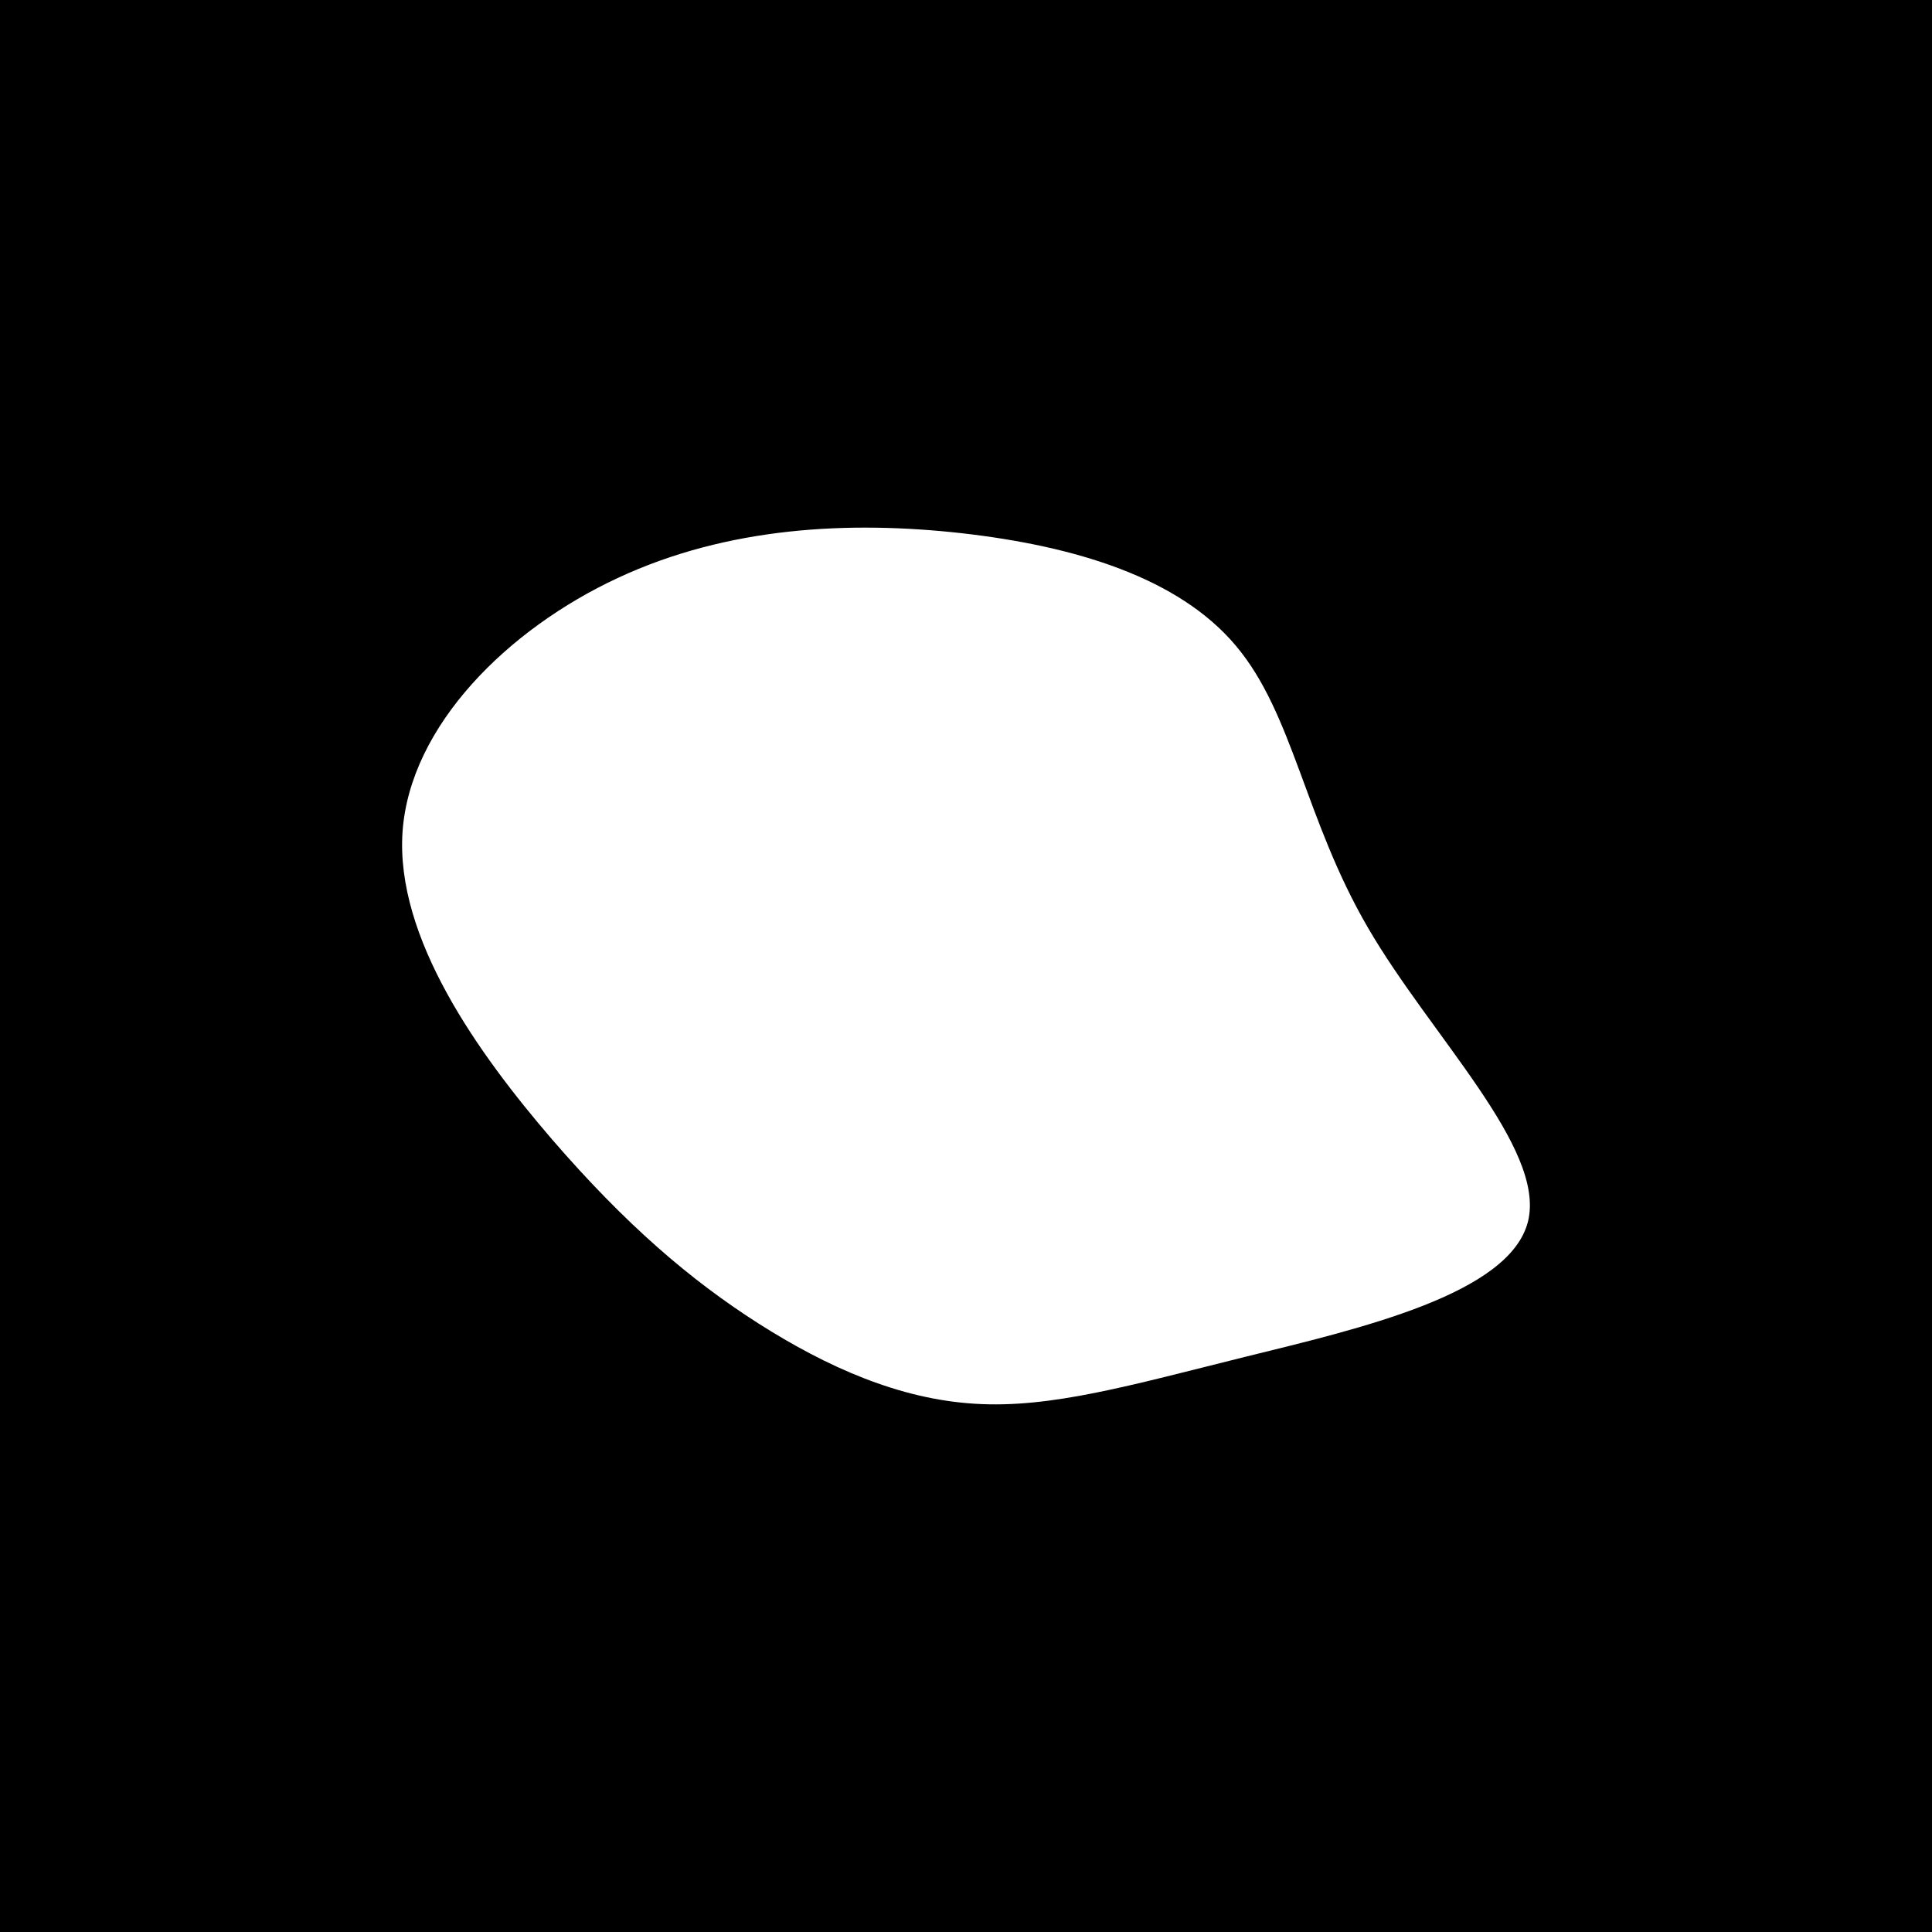 <svg id="visual" viewBox="0 0 900 900" width="900" height="900" xmlns="http://www.w3.org/2000/svg" xmlns:xlink="http://www.w3.org/1999/xlink" version="1.1"><rect x="0" y="0" width="900" height="900" fill="#000000"></rect><g transform="translate(452.623 482.725)"><path d="M123.1 -181.9C149.9 -150.1 155.2 -101.1 184.6 -50.6C214 0 267.5 52.1 259.2 86.2C250.8 120.2 180.7 136.2 127.2 149.4C73.7 162.7 36.8 173.4 1.6 171.2C-33.7 169.1 -67.4 154.1 -99.3 133.8C-131.1 113.5 -161.1 87.8 -195.5 48C-229.8 8.1 -268.5 -45.8 -265.1 -95.3C-261.6 -144.7 -216 -189.7 -164.8 -213.5C-113.6 -237.4 -56.8 -240.2 -4.3 -234.3C48.2 -228.3 96.4 -213.7 123.1 -181.9" fill="#ffffff"></path></g></svg>